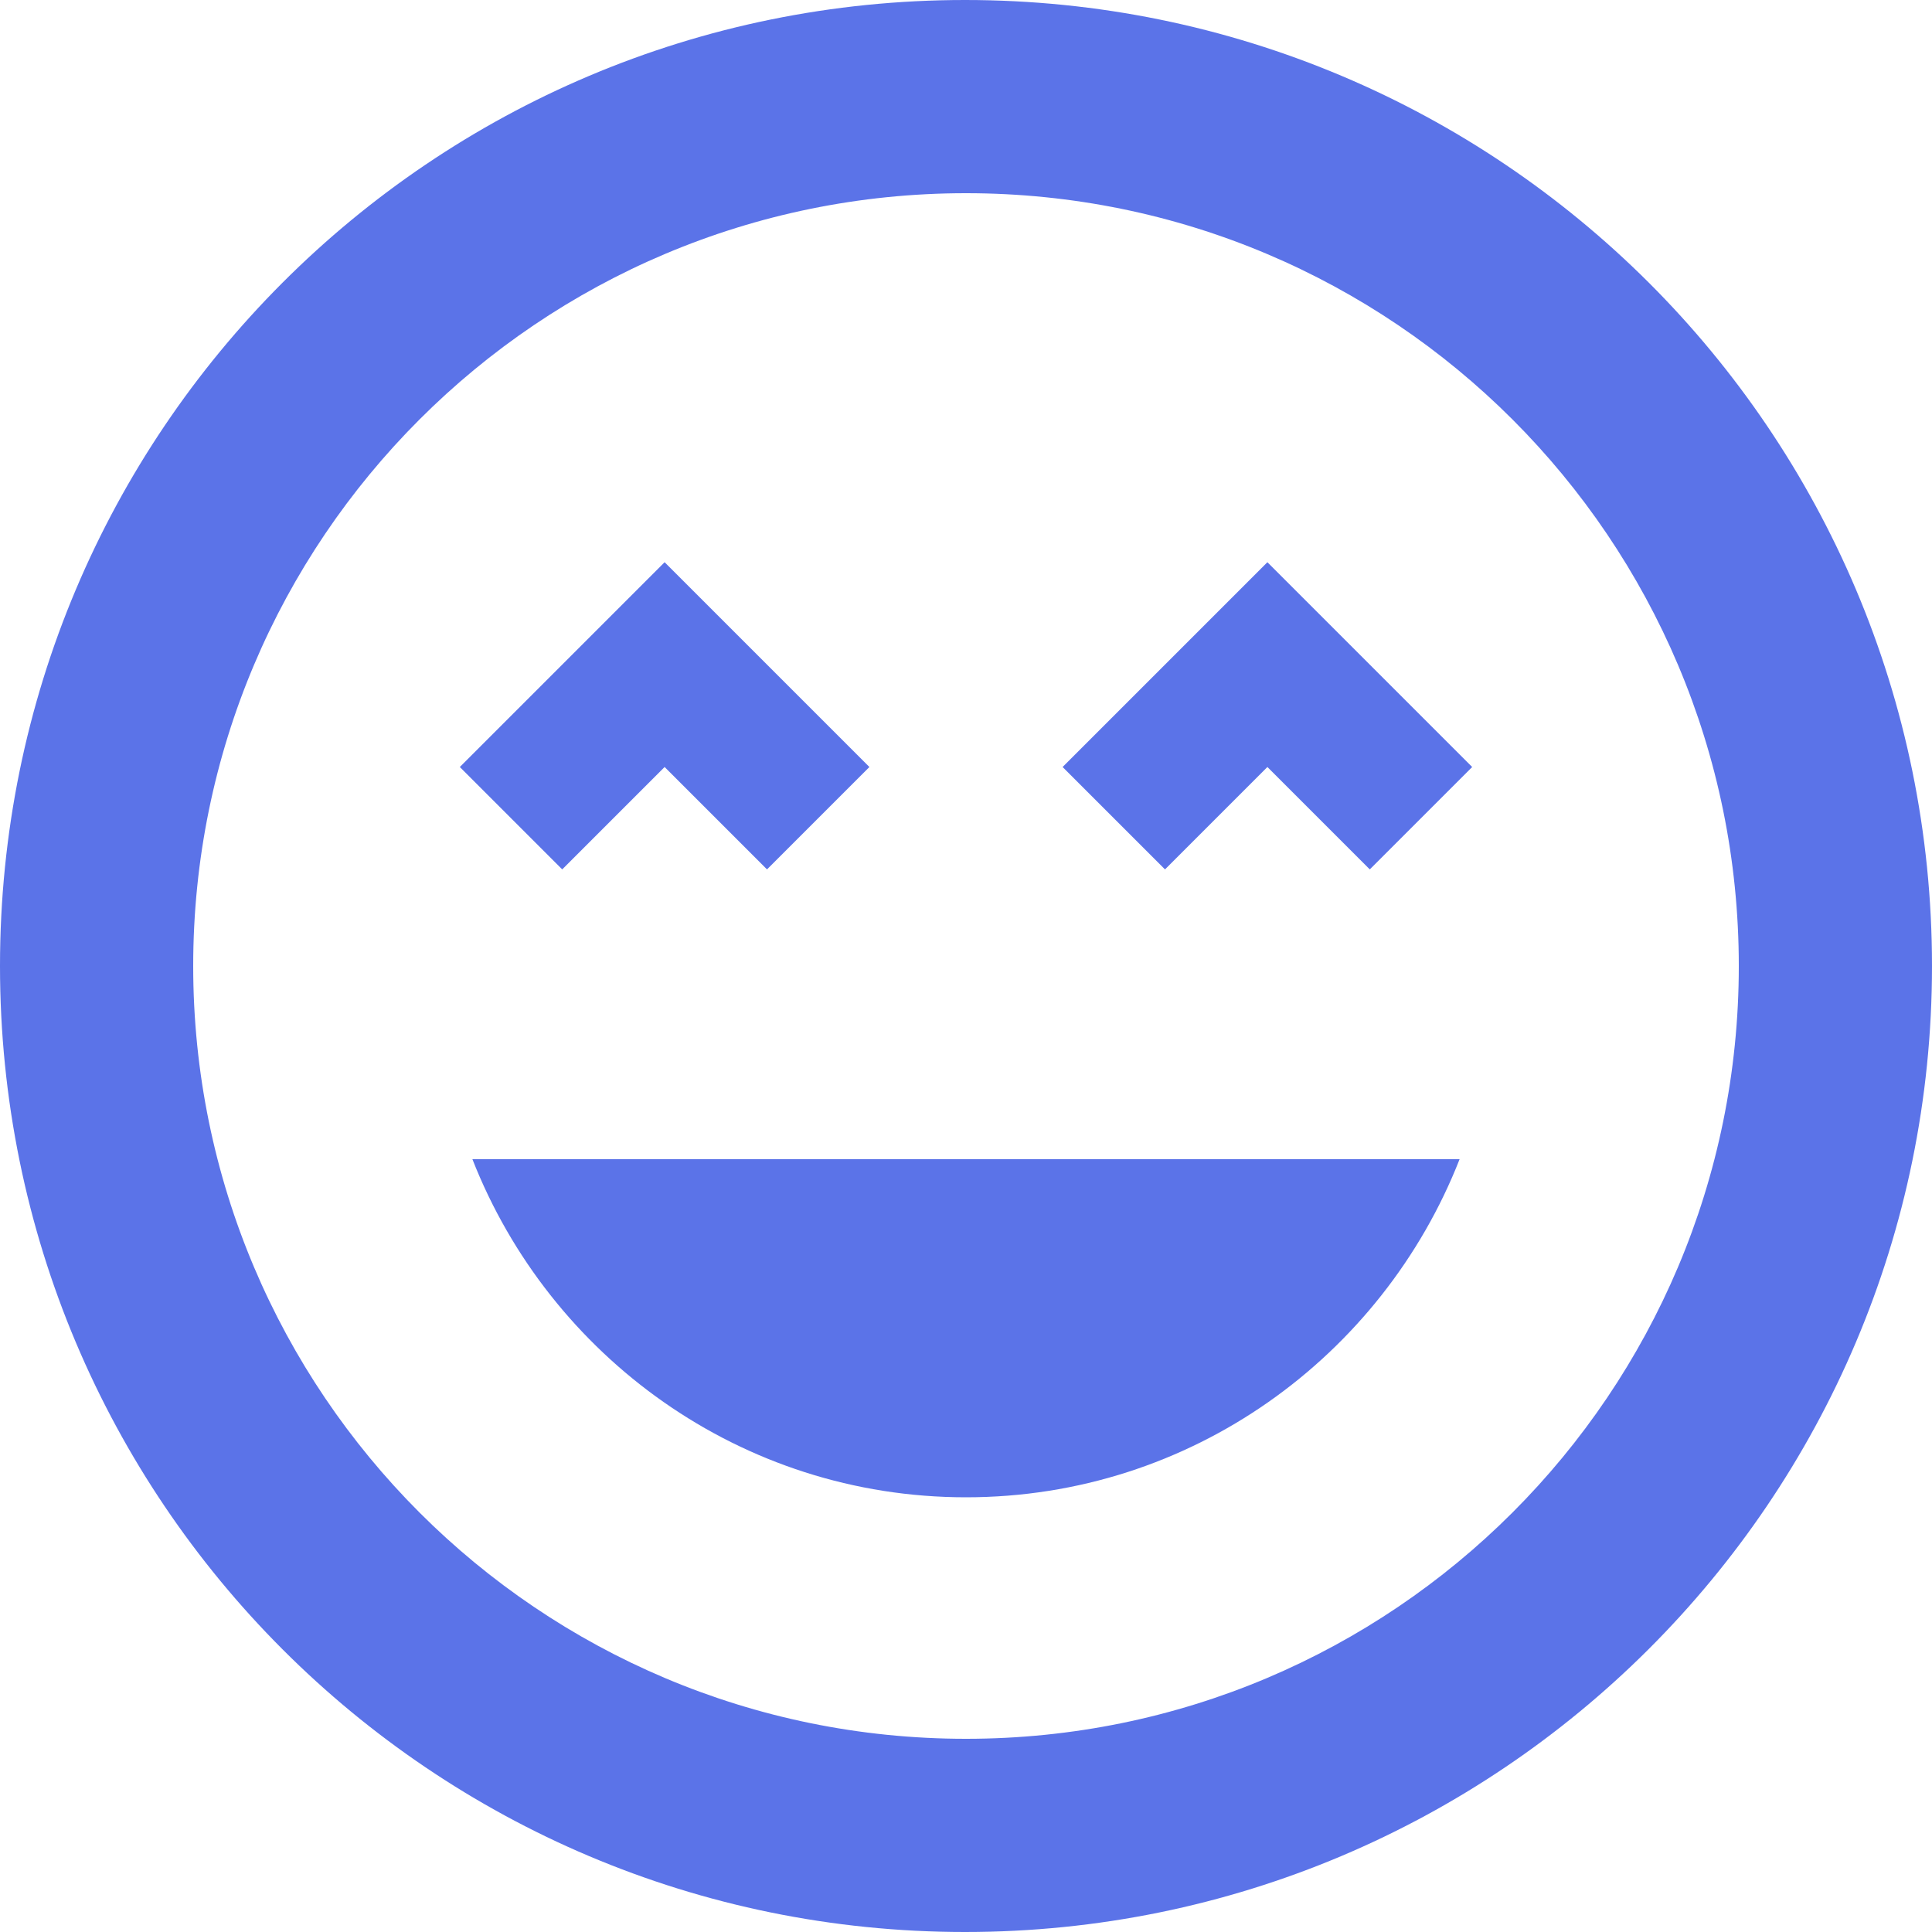 <svg width="33" height="33" viewBox="0 0 33 33" fill="none" xmlns="http://www.w3.org/2000/svg">
<path d="M16.483 0C7.375 0 0 7.375 0 16.5C0 25.625 7.375 33 16.483 33C25.591 33 33 25.625 33 16.5C33 7.375 25.608 0 16.483 0ZM16.5 29.7C9.207 29.7 3.3 23.793 3.3 16.5C3.3 9.207 9.207 3.3 16.5 3.3C23.793 3.3 29.7 9.207 29.7 16.5C29.7 23.793 23.793 29.7 16.5 29.7ZM18.15 13.101L19.899 14.85L21.648 13.101L23.397 14.85L25.146 13.101L21.648 9.603L18.15 13.101ZM11.352 13.101L13.101 14.85L14.85 13.101L11.352 9.603L7.854 13.101L9.603 14.85L11.352 13.101ZM16.5 25.575C20.345 25.575 23.611 23.166 24.931 19.8H8.069C9.389 23.166 12.655 25.575 16.5 25.575Z" fill="#5B73E8"/>
</svg>
